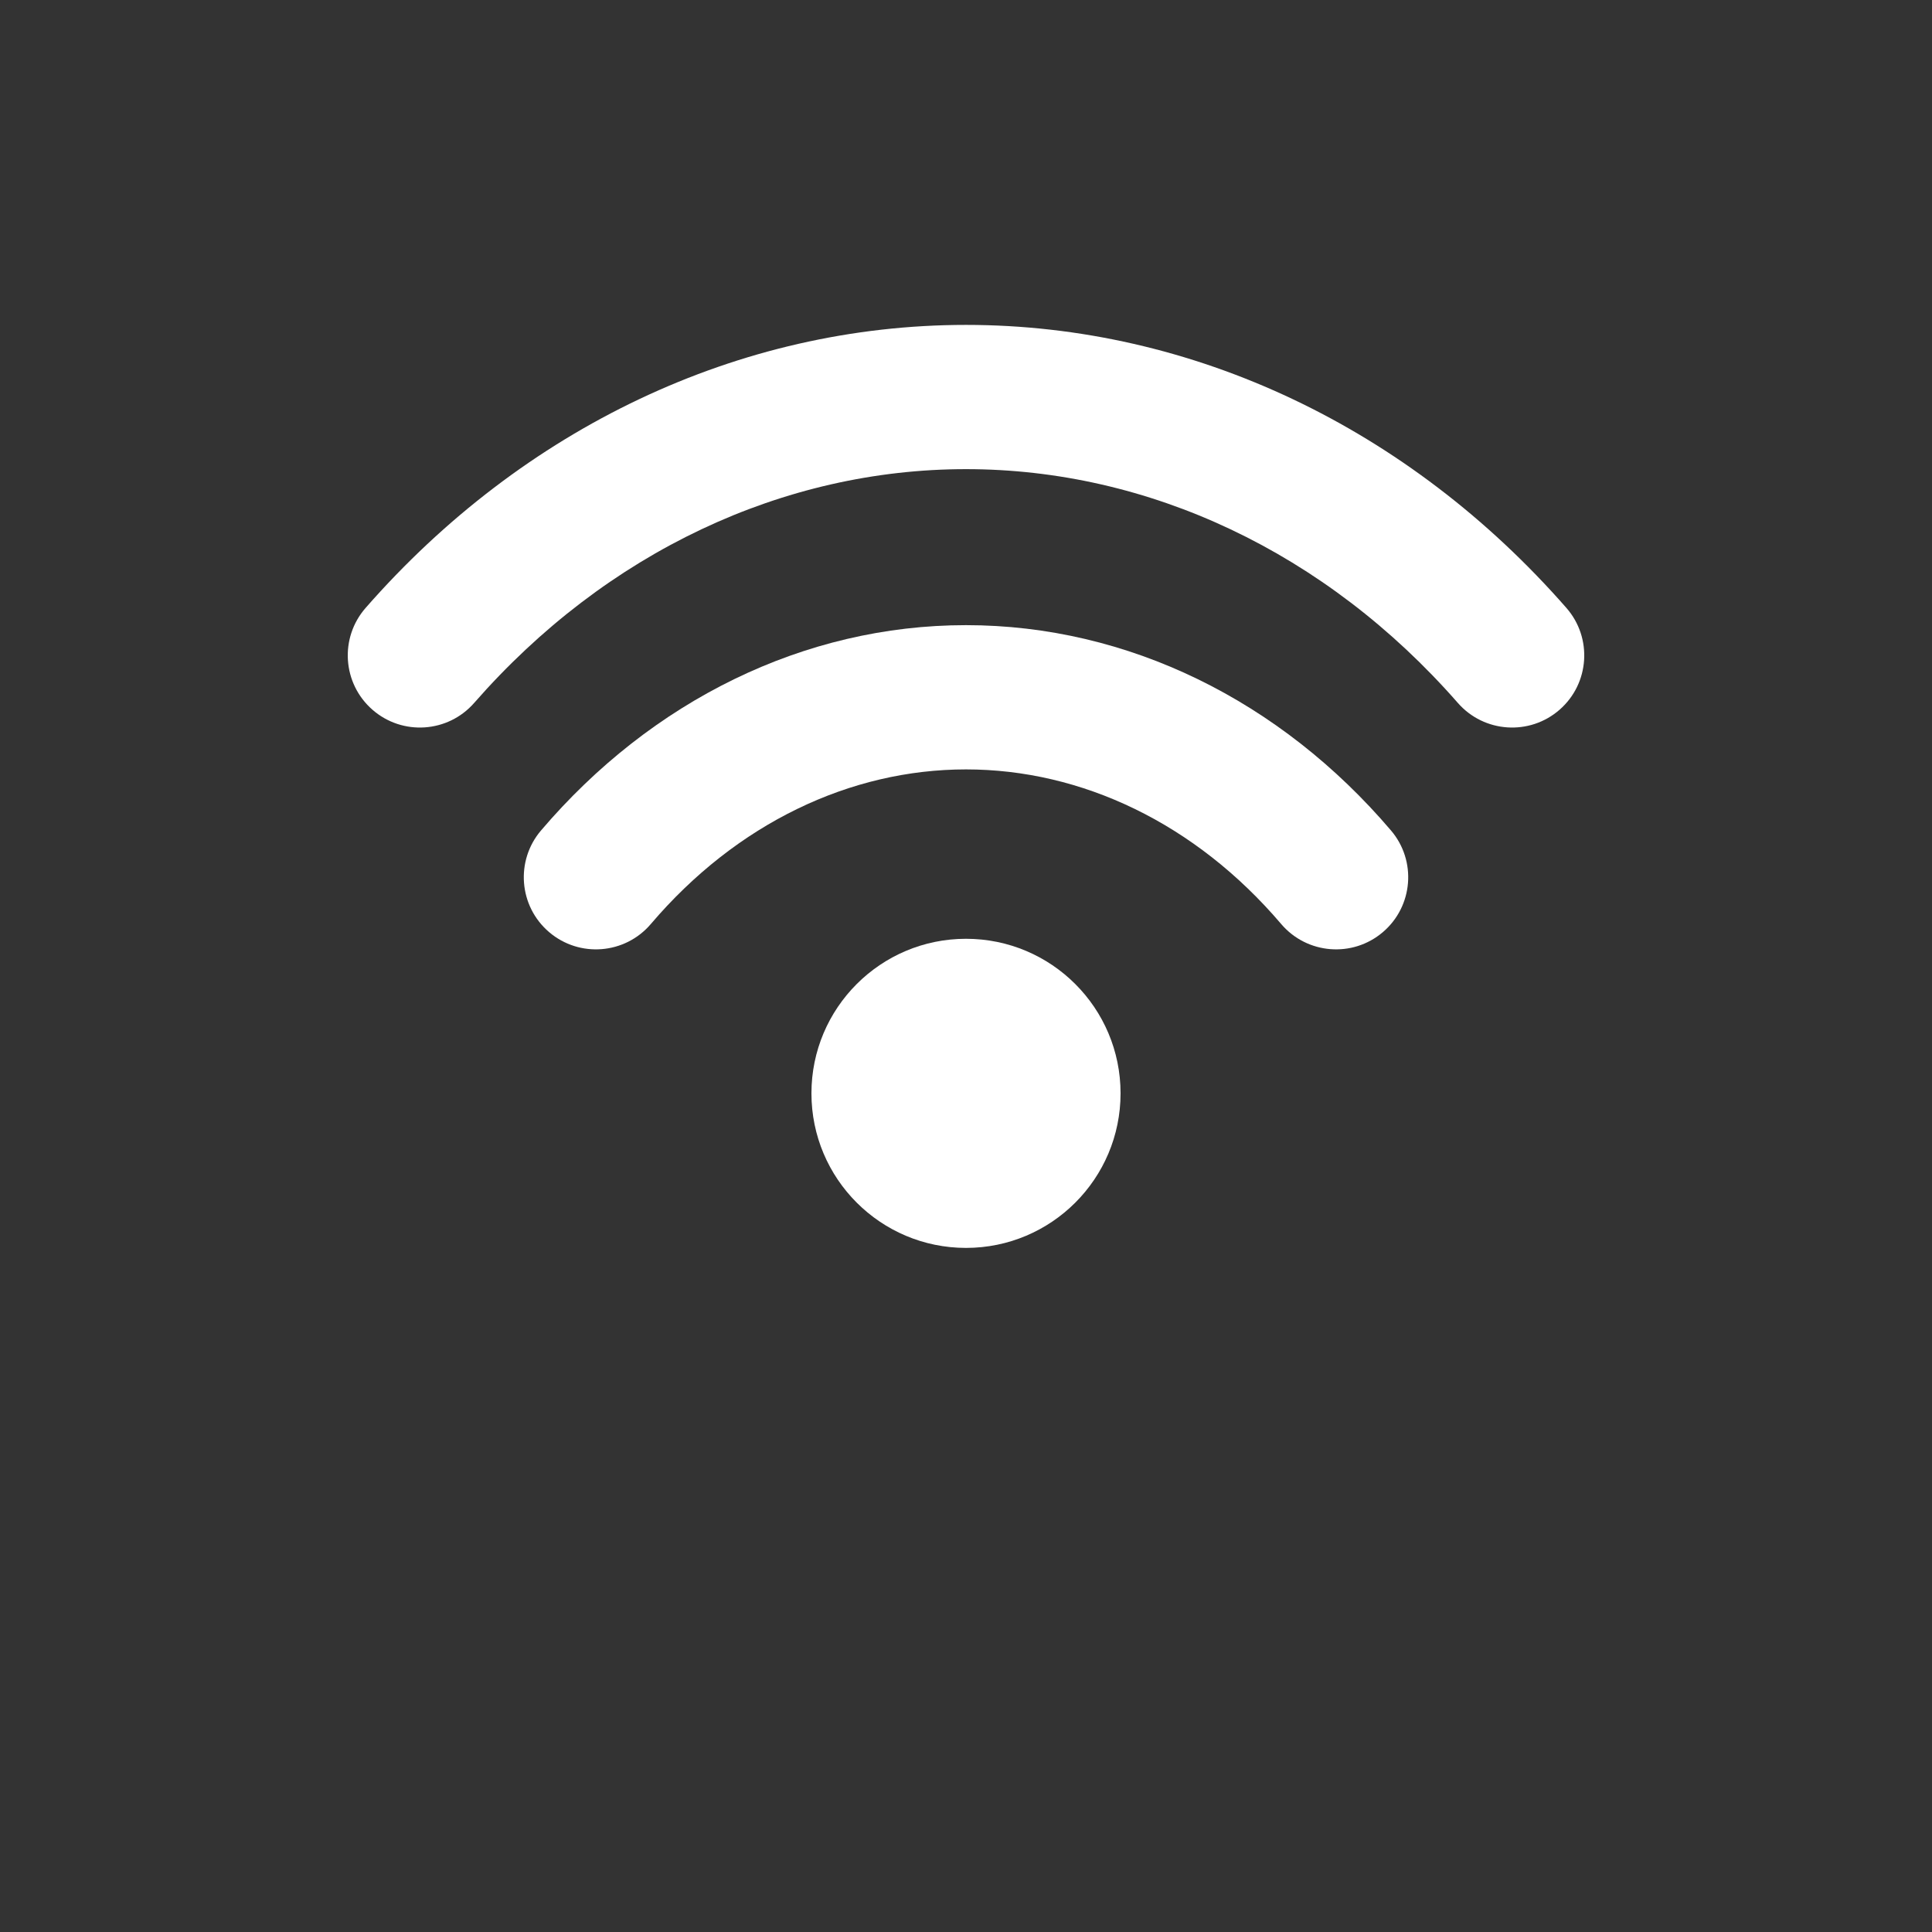<?xml version="1.0" encoding="UTF-8"?>
<svg width="40pt" height="40pt" fill="#ffffff"  version="1.1" viewBox="0 0 700 700" xmlns="http://www.w3.org/2000/svg">
 <rect x="0" y="0" width="700" height="700" fill="#333333" stroke="none"/>
 <g>
  <path d="m350 169.98c-66.074 0-130.28 29.957-178.2 84.703-9.508 10.859-26.016 11.957-36.875 2.449-10.863-9.504-11.957-26.016-2.453-36.875 57.027-65.145 135.18-102.54 217.53-102.54s160.5 37.398 217.53 102.54c9.508 10.859 8.41 27.371-2.449 36.875-10.859 9.508-27.371 8.41-36.879-2.449-47.93-54.746-112.12-84.703-178.2-84.703z" fill-rule="evenodd"/>
  <path d="m350 278.77c-41.883 0-83.086 19.5-114.19 56.016-9.359 10.988-25.852 12.309-36.84 2.949-10.988-9.359-12.309-25.852-2.949-36.84 40.02-46.98 95.277-74.391 153.98-74.391s113.96 27.41 153.98 74.391c9.359 10.988 8.039 27.48-2.949 36.84-10.984 9.359-27.48 8.039-36.84-2.949-31.102-36.516-72.305-56.016-114.19-56.016z" fill-rule="evenodd"/>
  <path d="m406 396.14c0 30.926-25.07 56-56 56s-56-25.074-56-56c0-30.93 25.07-56 56-56s56 25.07 56 56z"/>
 </g>
</svg>
